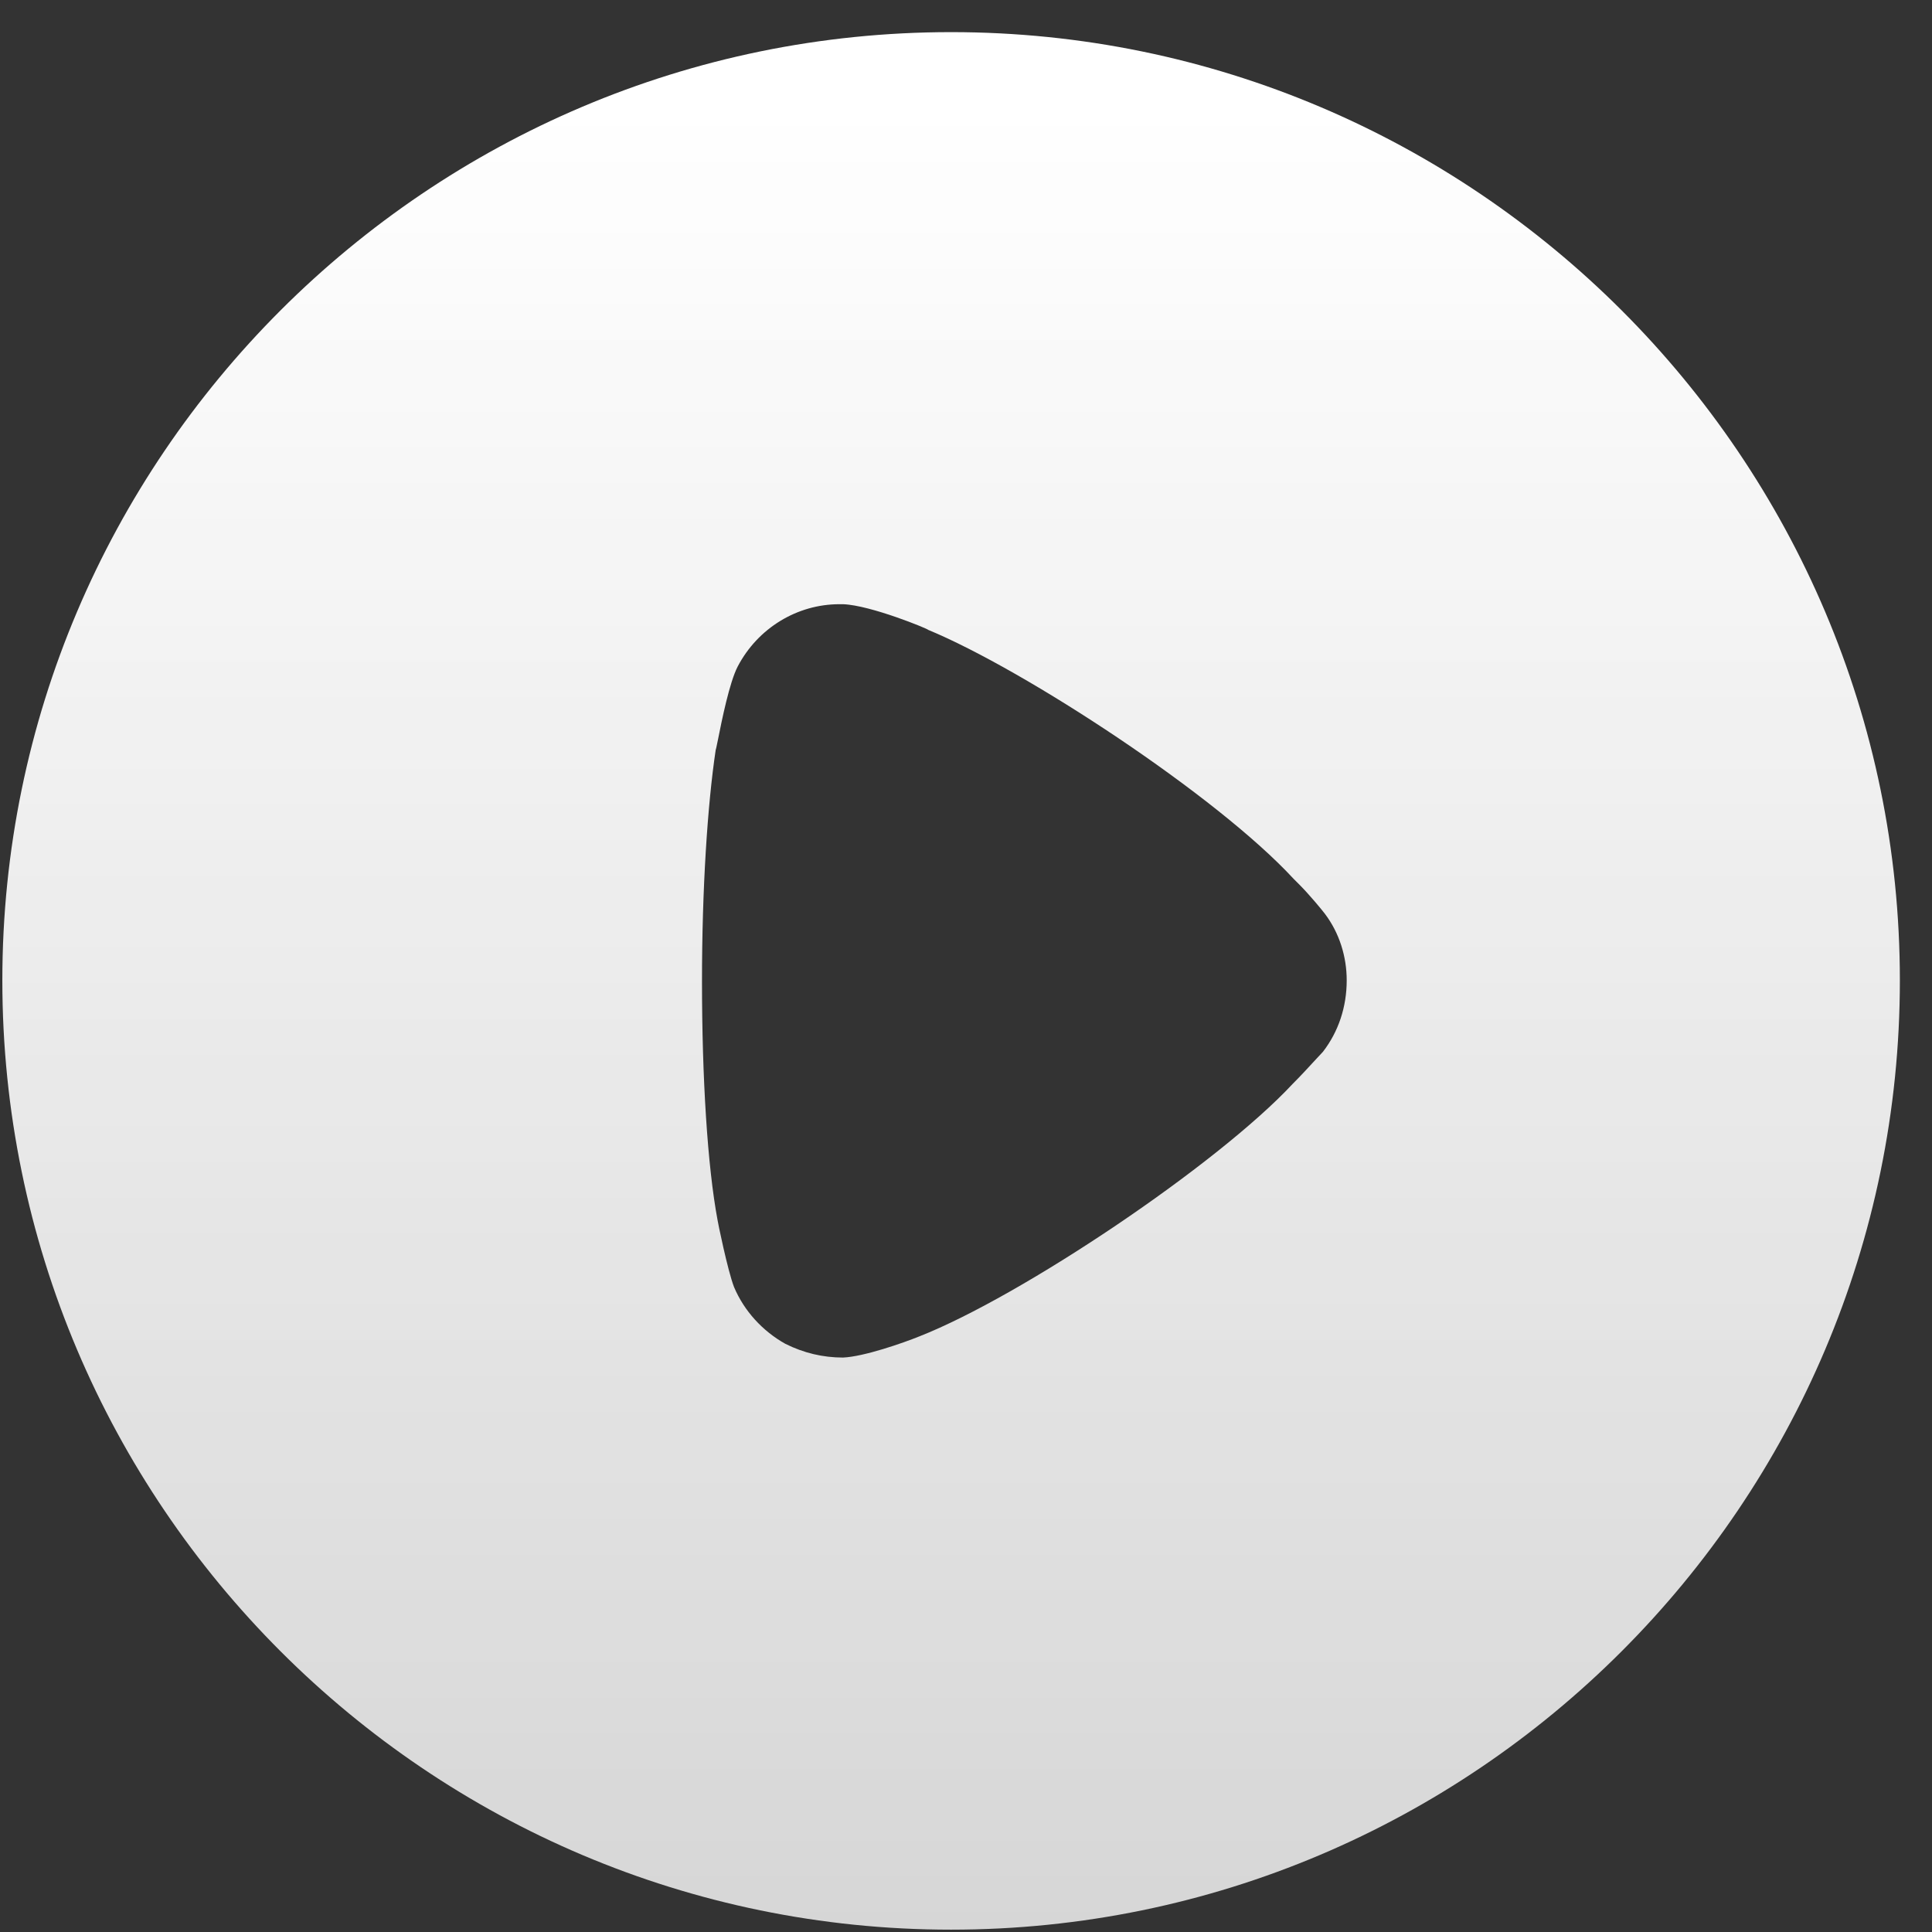<svg width="57" height="57" viewBox="0 0 57 57" fill="none" xmlns="http://www.w3.org/2000/svg">
<rect x="0" y="0" width="57" height="57" fill="#333333" stroke="none"/>
<path fill-rule="evenodd" clip-rule="evenodd" d="M0.069 28.924C0.069 44.373 12.633 56.931 28.06 56.931C43.488 56.931 56.052 44.373 56.052 28.924C56.052 13.506 43.488 0.948 28.06 0.948C12.633 0.948 0.069 13.506 0.069 28.924ZM38.327 26.09C38.625 26.387 39.003 26.846 39.084 26.954C39.516 27.522 39.732 28.224 39.732 28.923C39.732 29.709 39.489 30.438 39.03 31.032C38.992 31.07 38.919 31.15 38.822 31.255C38.643 31.45 38.385 31.731 38.138 31.978C35.923 34.354 30.141 38.243 27.115 39.431C26.655 39.617 25.494 40.025 24.872 40.052C24.278 40.052 23.71 39.917 23.17 39.647C22.494 39.269 21.954 38.675 21.657 37.973C21.468 37.487 21.171 36.028 21.171 36.001C20.873 34.408 20.711 31.816 20.711 28.953C20.711 26.223 20.873 23.741 21.116 22.12C21.123 22.114 21.146 21.998 21.183 21.818C21.292 21.27 21.521 20.13 21.765 19.663C22.359 18.529 23.521 17.826 24.764 17.826H24.872C25.683 17.854 27.385 18.556 27.385 18.583C30.249 19.771 35.896 23.471 38.165 25.928L38.327 26.09Z" fill="url(#paint0_linear_2954_74)"/>
<defs>
<linearGradient id="paint0_linear_2954_74" x1="28.06" y1="3.188" x2="28.06" y2="56.931" gradientUnits="userSpaceOnUse">
<stop stop-color="white"/>
<stop offset="1" stop-color="white" stop-opacity="0.8"/>
</linearGradient>
</defs>
</svg>
